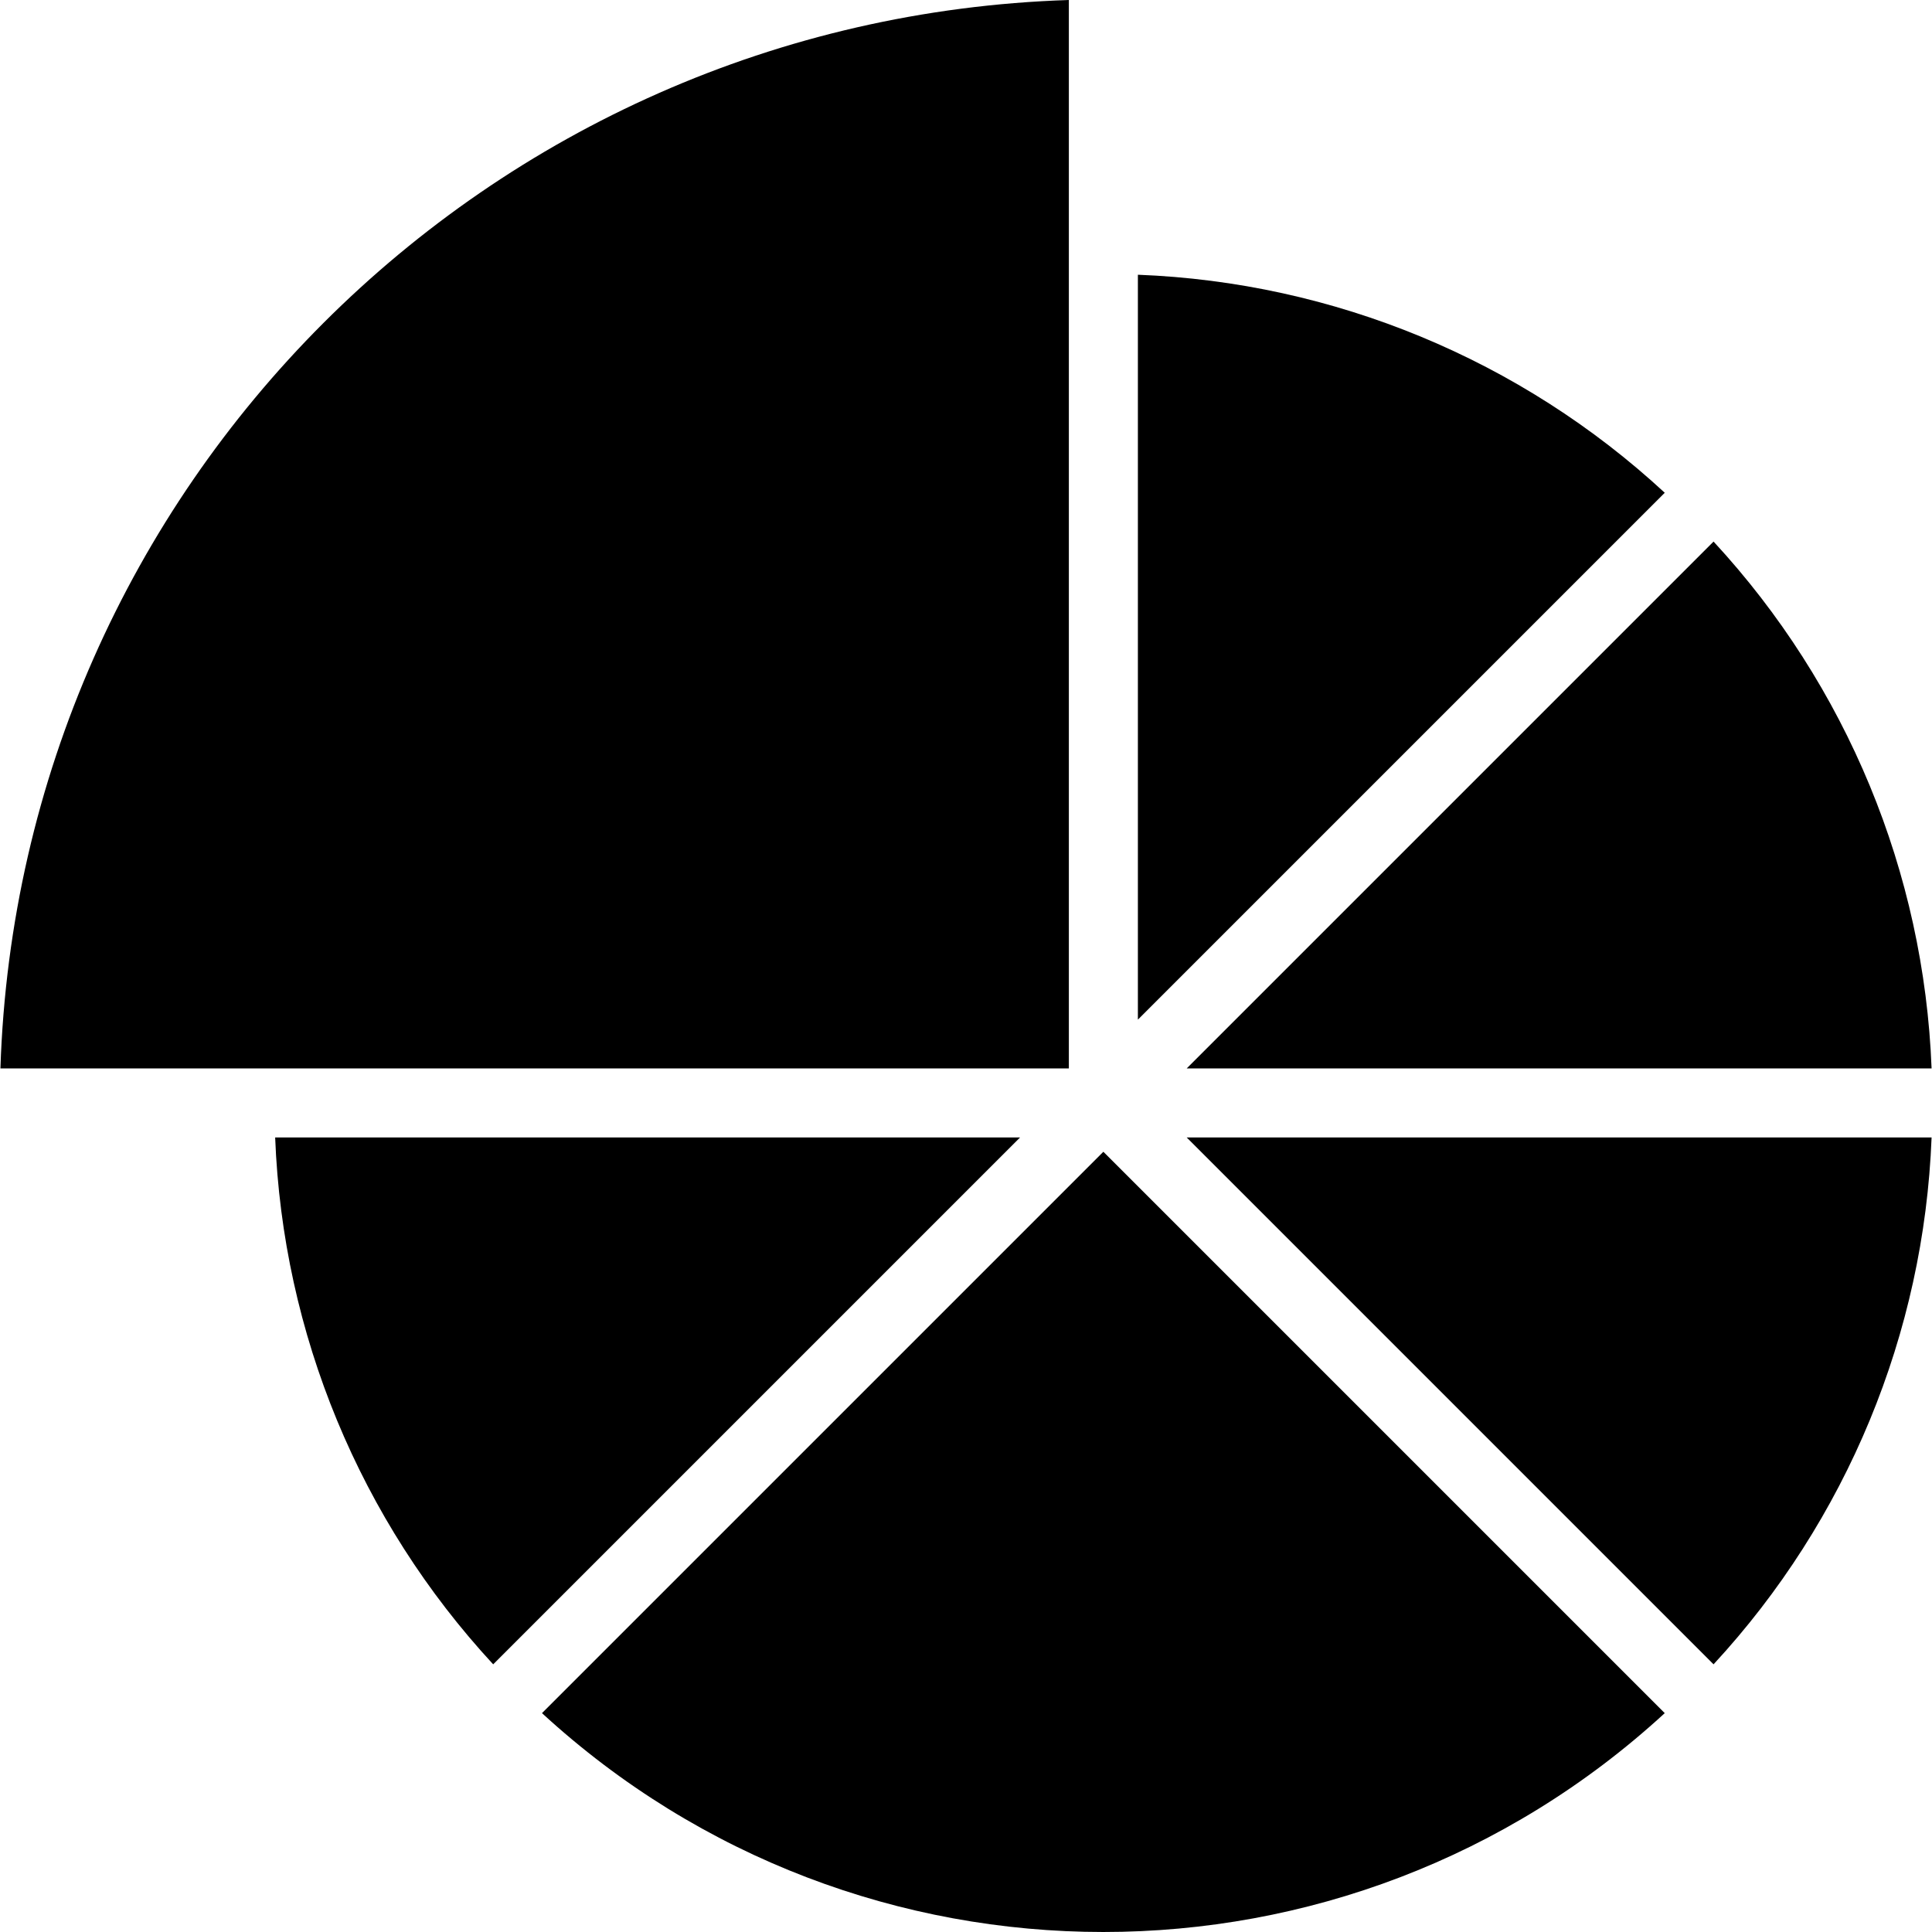 <?xml version="1.0" encoding="iso-8859-1"?>
<!-- Generator: Adobe Illustrator 19.0.0, SVG Export Plug-In . SVG Version: 6.00 Build 0)  -->
<svg version="1.1" id="Capa_1" xmlns="http://www.w3.org/2000/svg" xmlns:xlink="http://www.w3.org/1999/xlink" x="0px" y="0px"
	 viewBox="0 0 511.768 511.768" style="enable-background:new 0 0 511.768 511.768;" xml:space="preserve">
<g>
	<g>
		<g>
			<path d="M511.657,283.018c-1.994-51.918-22.477-101.415-57.752-139.561L314.343,283.018H511.657z"/>
			<path d="M283.129,0C128.938,4.993,5.105,128.827,0.111,283.018h283.018V0z"/>
			<path d="M301.415,72.776v197.313l139.561-139.561C402.83,95.252,353.333,74.769,301.415,72.776z"/>
			<path d="M453.904,440.864c35.276-38.146,55.758-87.643,57.752-139.561H314.343L453.904,440.864z"/>
			<path d="M143.568,453.793c84.067,77.3,213.34,77.3,297.407,0L292.272,305.089L143.568,453.793z"/>
			<path d="M72.888,301.304c1.993,51.919,22.476,101.415,57.752,139.561l139.561-139.561H72.888z"/>
		</g>
	</g>
</g>
<g>
</g>
<g>
</g>
<g>
</g>
<g>
</g>
<g>
</g>
<g>
</g>
<g>
</g>
<g>
</g>
<g>
</g>
<g>
</g>
<g>
</g>
<g>
</g>
<g>
</g>
<g>
</g>
<g>
</g>
</svg>
